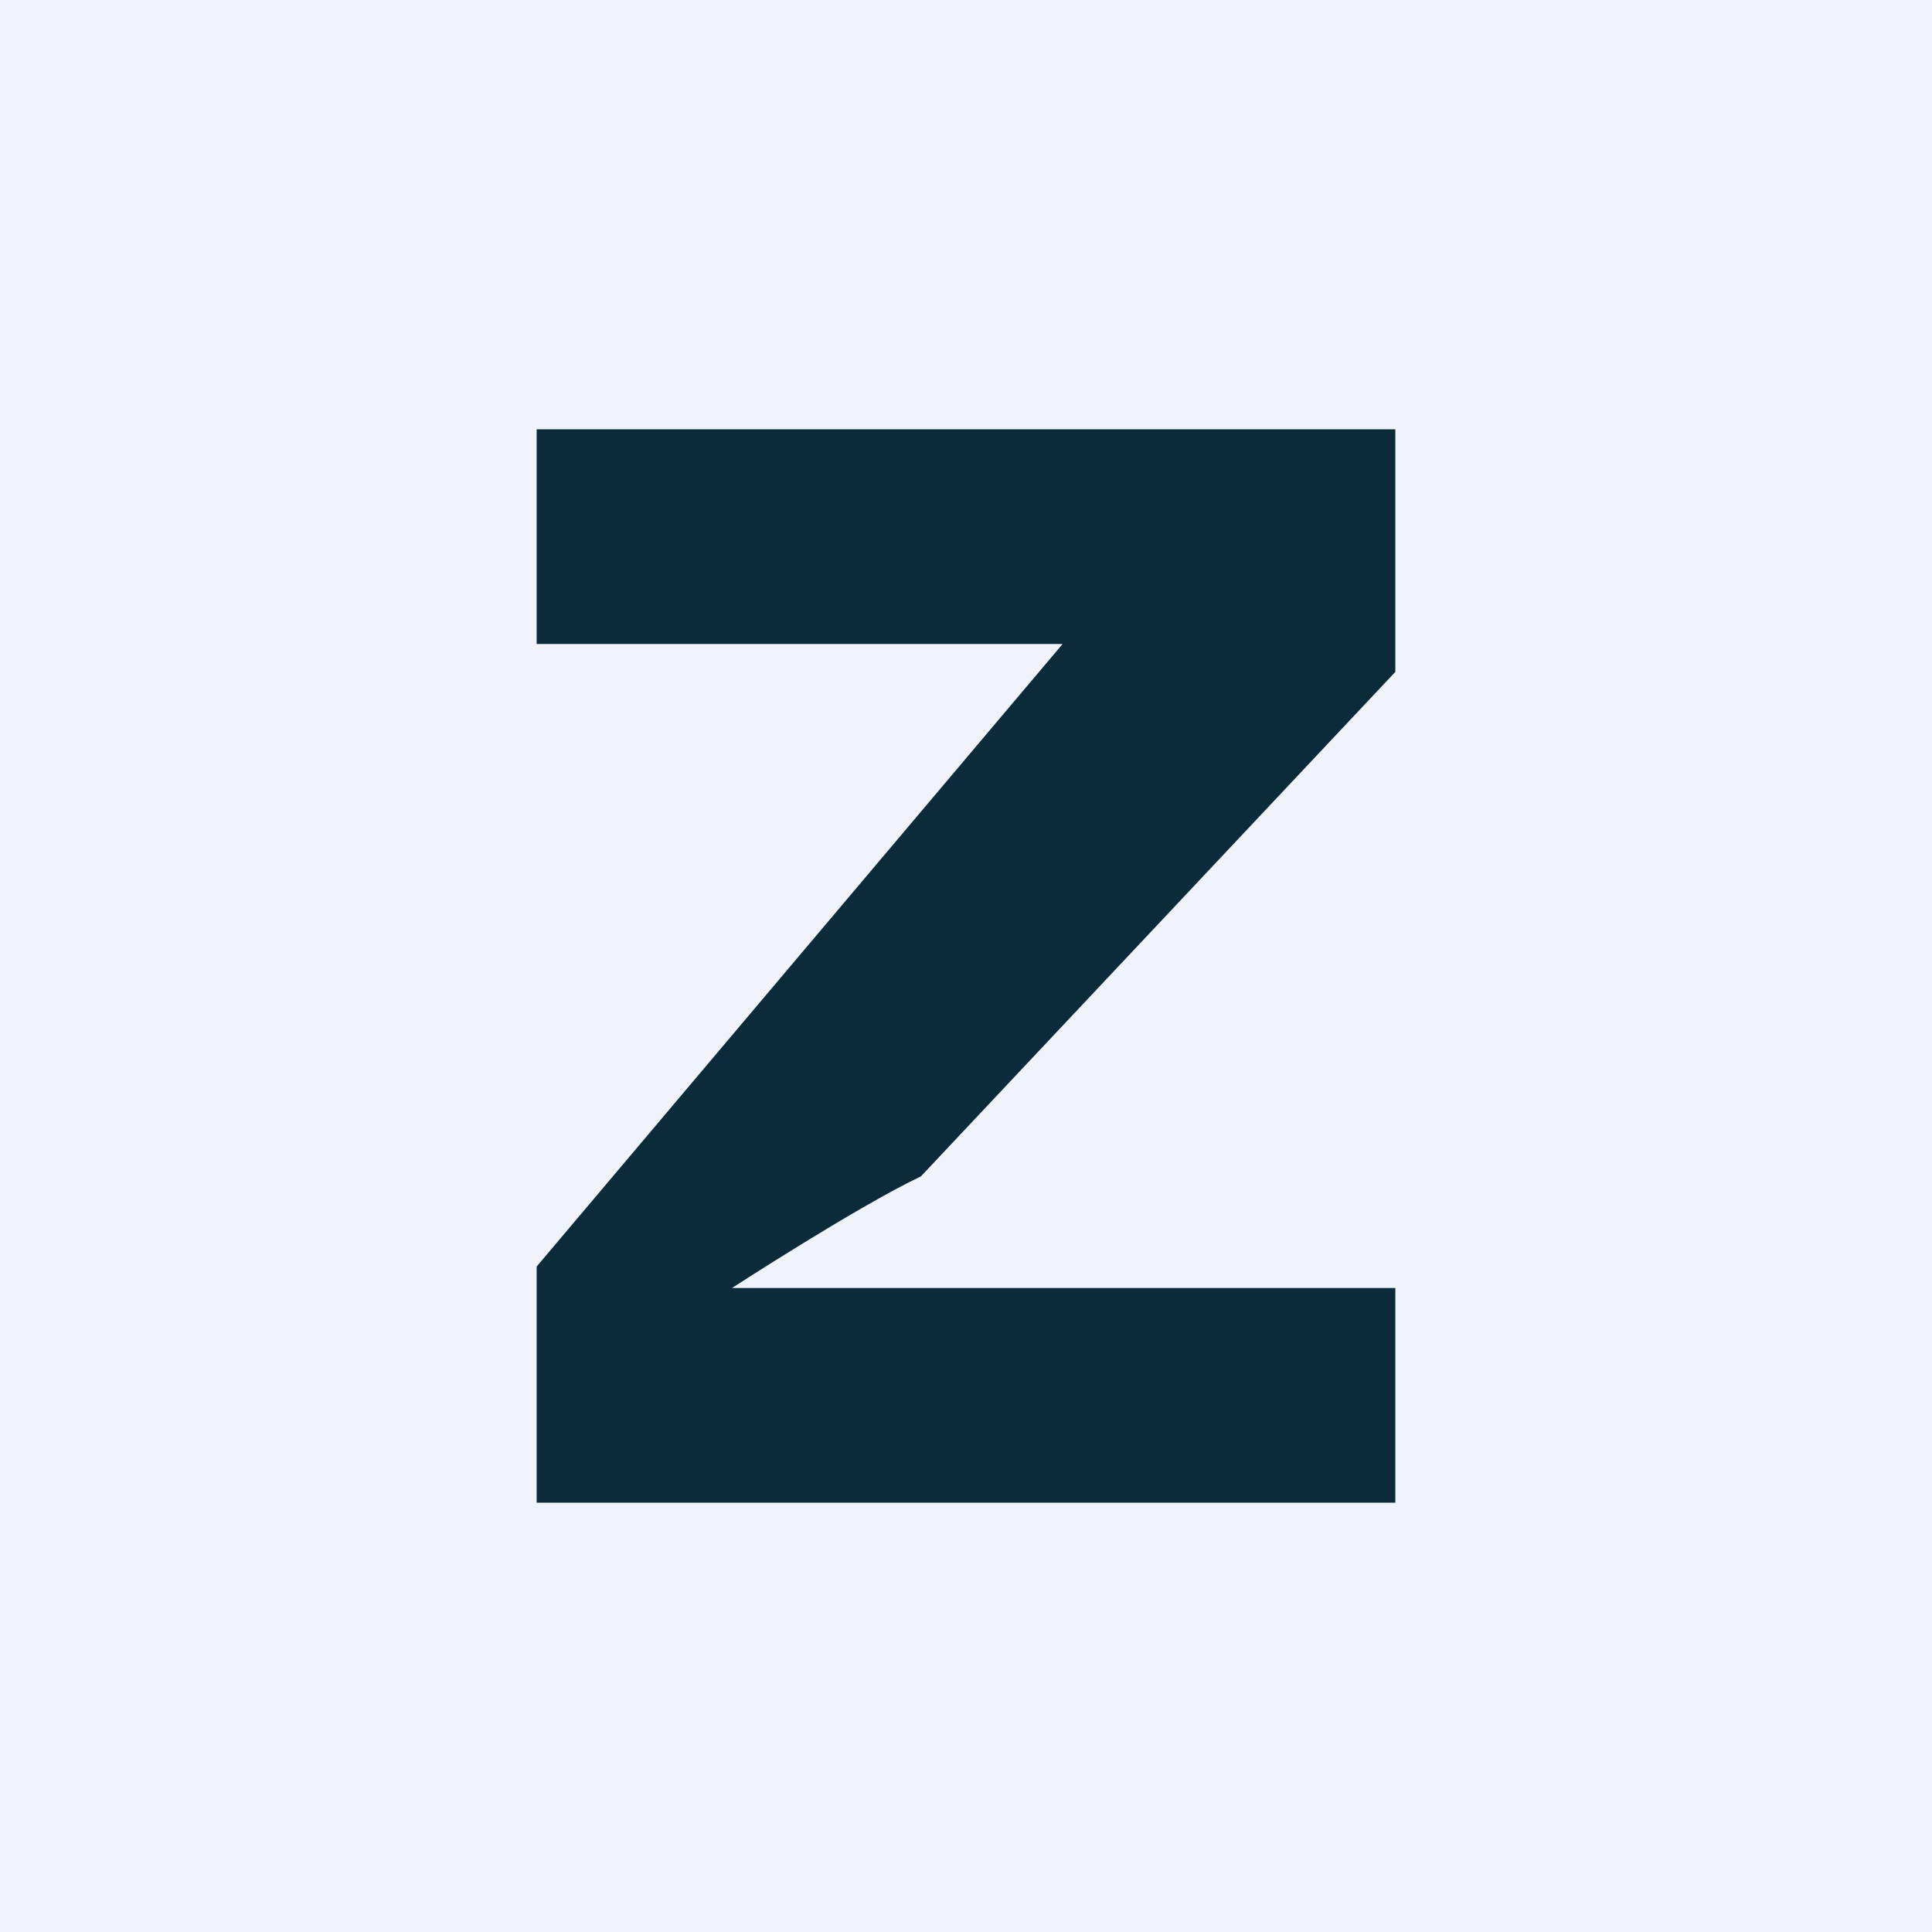 <!-- by TradingView --><svg width="18" height="18" viewBox="0 0 18 18" xmlns="http://www.w3.org/2000/svg"><path fill="#F0F3FA" d="M0 0h18v18H0z"/><path d="M5 4v2h4.9L5 11.8V14h8v-2H6.82s1.17-.76 1.76-1.04L13 6.26V4H5Z" fill="#0B2B3A"/></svg>